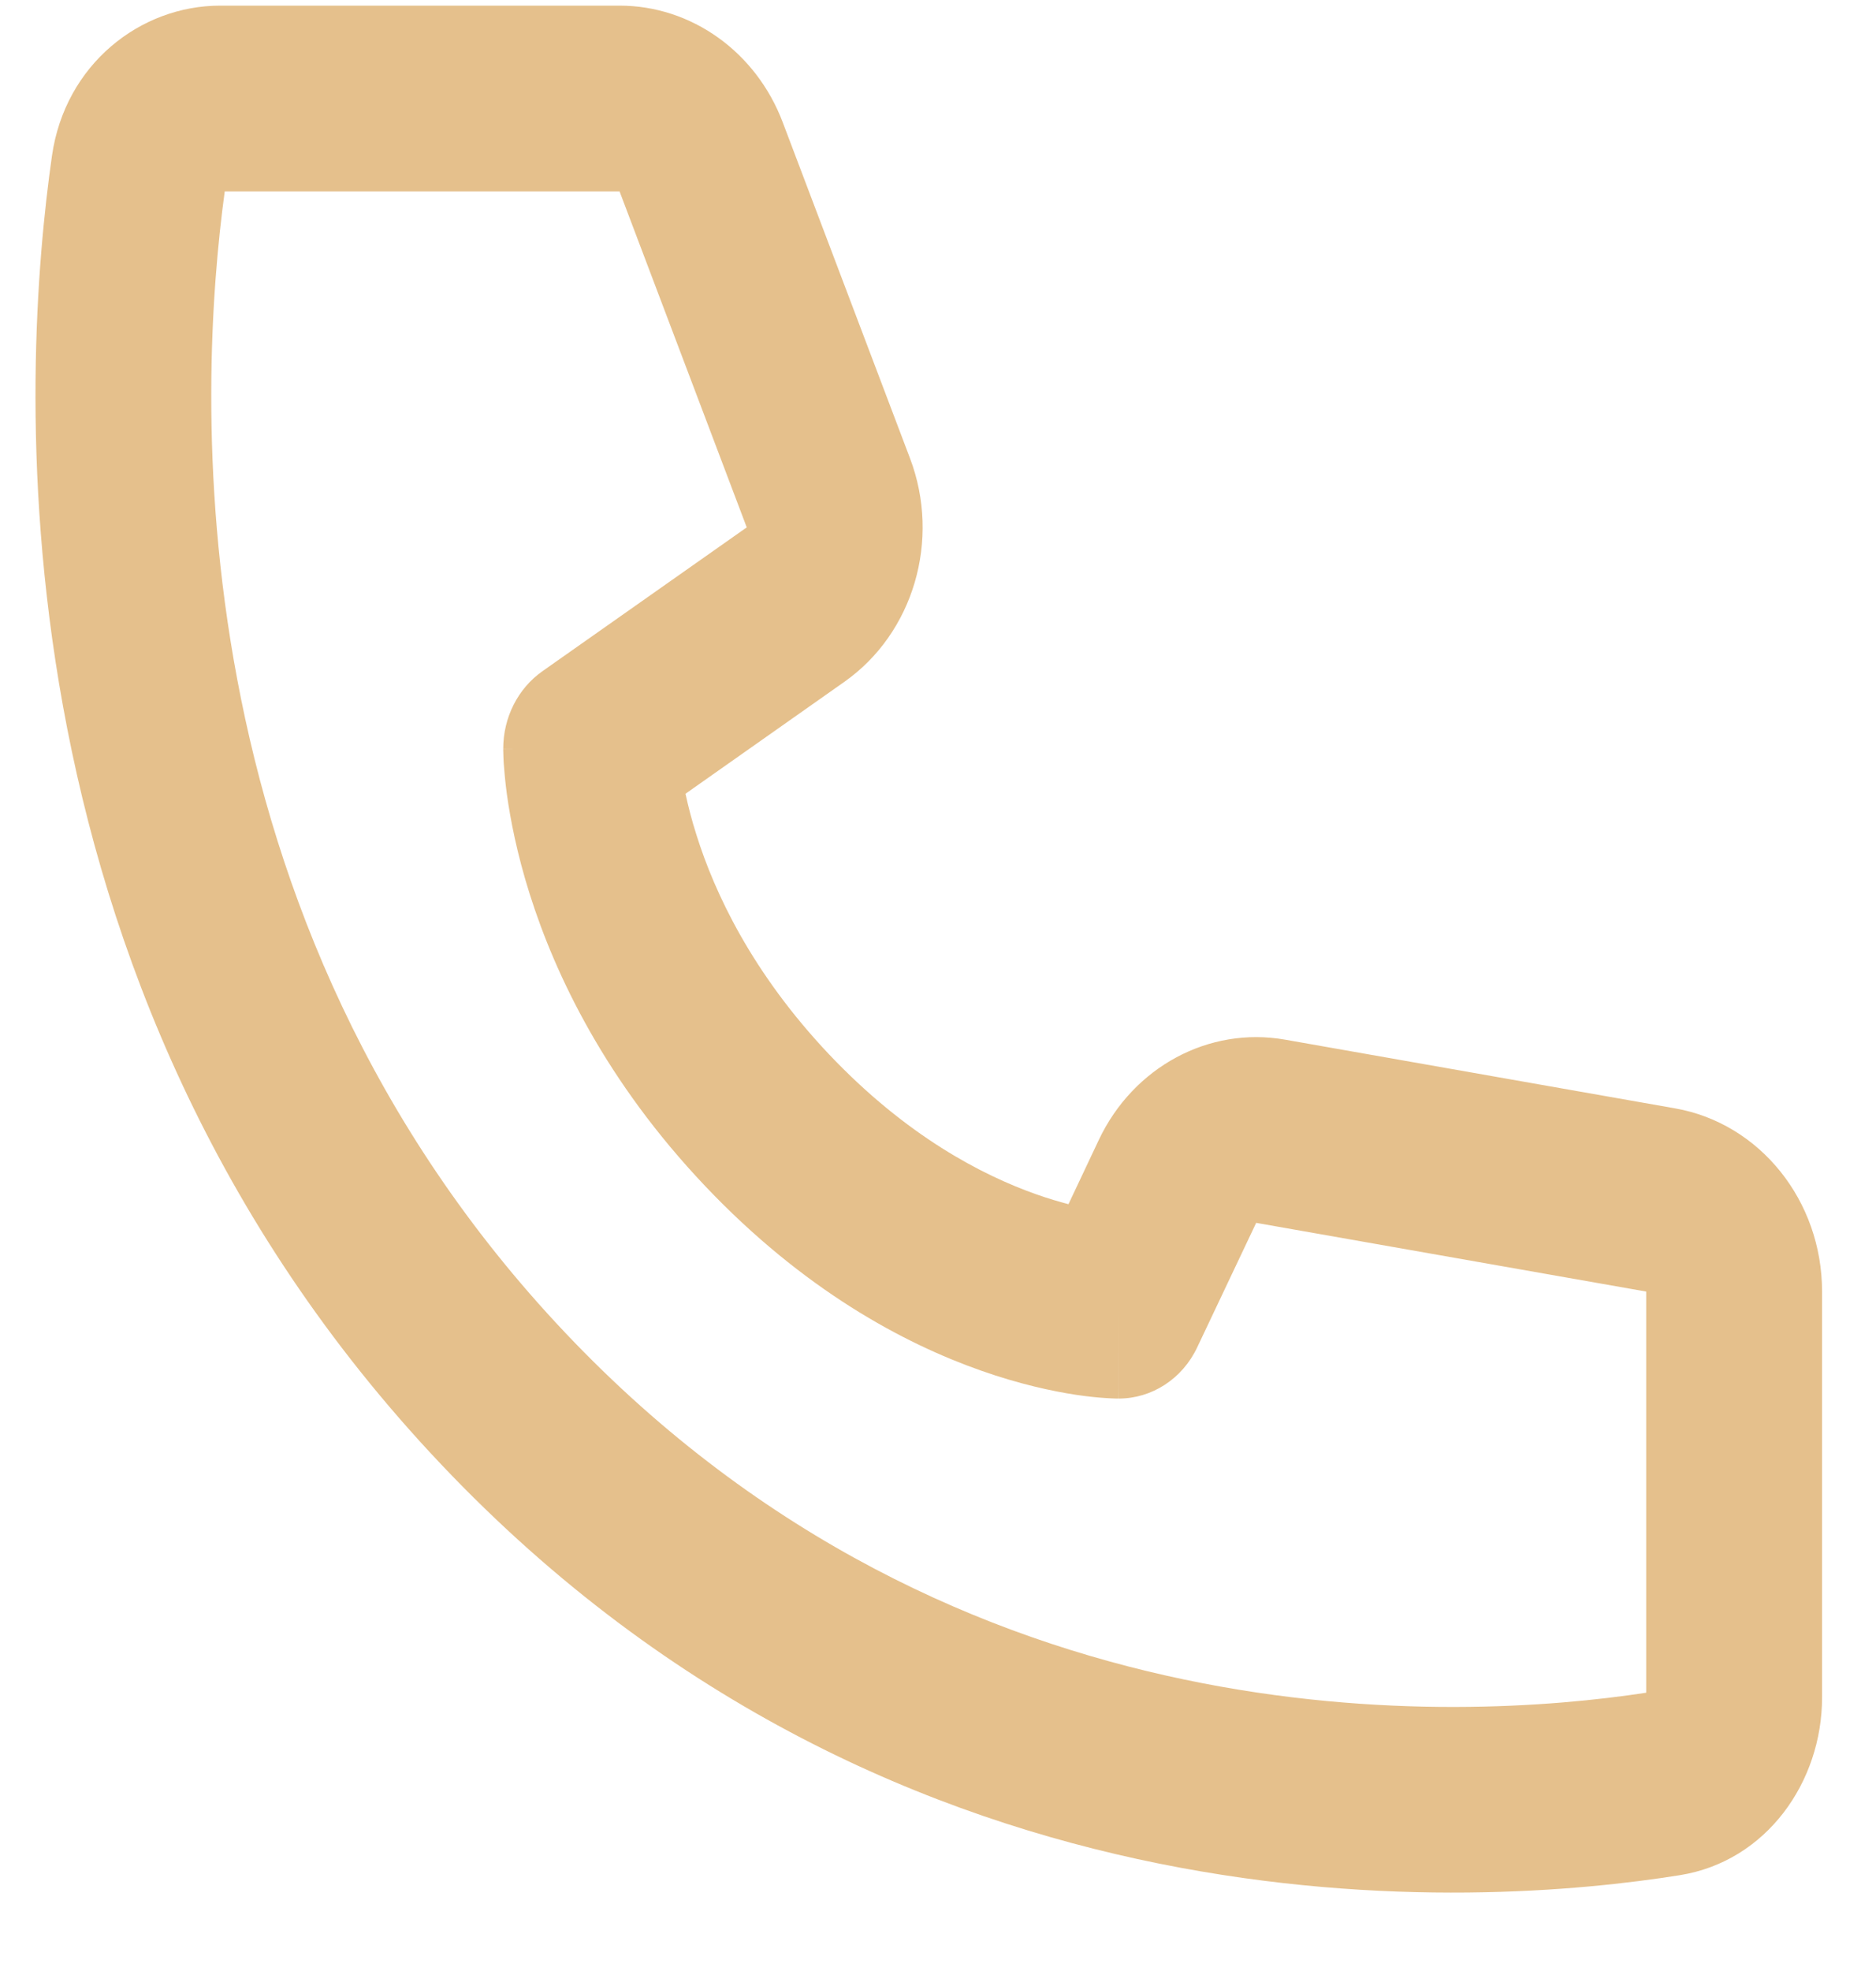 <svg width="20" height="21" viewBox="0 0 20 21" fill="none" xmlns="http://www.w3.org/2000/svg">
<path fill-rule="evenodd" clip-rule="evenodd" d="M2.396 2.039C2.11 4.128 1.828 9.769 6.028 14.202C10.227 18.634 15.571 18.337 17.55 18.035V13.761L13.392 13.029L12.764 14.354C12.606 14.69 12.281 14.901 11.926 14.901V13.912C11.926 14.901 11.925 14.901 11.925 14.901L11.924 14.901L11.922 14.901L11.917 14.901L11.906 14.901C11.897 14.901 11.886 14.901 11.874 14.9C11.85 14.899 11.818 14.898 11.779 14.895C11.703 14.89 11.598 14.88 11.471 14.861C11.217 14.822 10.869 14.748 10.458 14.603C9.633 14.313 8.566 13.743 7.514 12.633C6.462 11.523 5.922 10.396 5.647 9.525C5.51 9.092 5.44 8.724 5.403 8.456C5.385 8.321 5.376 8.212 5.37 8.13C5.368 8.09 5.366 8.056 5.366 8.03C5.365 8.017 5.365 8.006 5.365 7.997L5.365 7.985L5.365 7.98L5.365 7.978L5.365 7.977C5.365 7.976 5.365 7.976 6.302 7.976H5.365C5.365 7.645 5.521 7.336 5.782 7.152L7.961 5.619L6.605 2.039H2.396ZM7.308 8.457L9.001 7.265C9.739 6.746 10.031 5.753 9.702 4.884L8.345 1.304C8.061 0.553 7.371 0.06 6.605 0.06H2.347C1.496 0.06 0.694 0.685 0.554 1.66C0.236 3.879 -0.197 10.43 4.702 15.601C9.601 20.772 15.807 20.315 17.909 19.979C18.833 19.831 19.425 18.985 19.425 18.086V13.761C19.425 12.793 18.762 11.968 17.858 11.809L13.7 11.077C12.889 10.934 12.083 11.367 11.715 12.144L11.391 12.83C11.289 12.803 11.175 12.77 11.051 12.726C10.469 12.521 9.662 12.102 8.839 11.234C8.017 10.365 7.619 9.513 7.426 8.899C7.373 8.734 7.336 8.585 7.308 8.457Z" fill="#E5C08C"/>
</svg>
